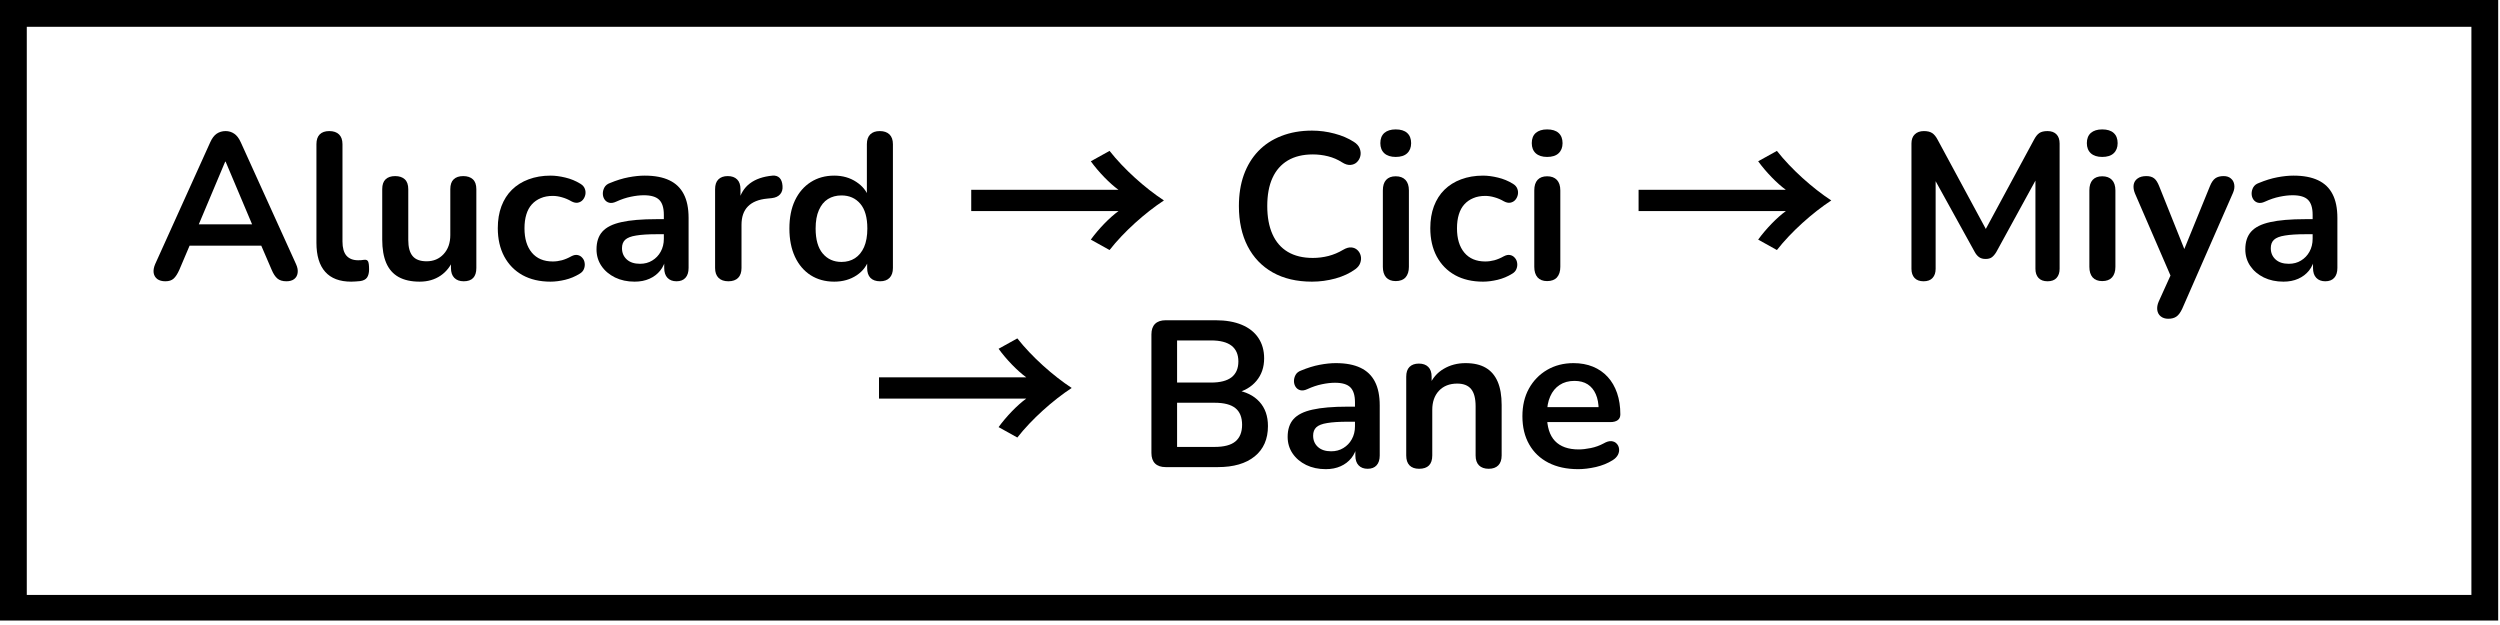 <svg xmlns="http://www.w3.org/2000/svg" xmlns:xlink="http://www.w3.org/1999/xlink" width="560" zoomAndPan="magnify" viewBox="0 0 420 105" height="140" preserveAspectRatio="xMidYMid meet" version="1.0"><defs><g/><clipPath id="cc6f00911a"><path d="M 0 0 L 419.695 0 L 419.695 104.25 L 0 104.25 Z M 0 0 " clip-rule="nonzero"/></clipPath></defs><g clip-path="url(#cc6f00911a)"><path stroke-linecap="butt" transform="matrix(0.75, 0, 0, 0.75, 0, 0.001)" fill="none" stroke-linejoin="miter" d="M -0 -0.001 L 559.594 -0.001 L 559.594 139.264 L -0 139.264 Z M -0 -0.001 " stroke="#000000" stroke-width="12" stroke-opacity="1" stroke-miterlimit="4"/></g><g fill="#000000" fill-opacity="1"><g transform="translate(24.845, 46.974)"><g><path d="M 2.938 0.281 C 2.375 0.281 1.922 0.156 1.578 -0.094 C 1.242 -0.352 1.039 -0.695 0.969 -1.125 C 0.906 -1.562 0.988 -2.051 1.219 -2.594 L 10.469 -23.062 C 10.77 -23.738 11.133 -24.223 11.562 -24.516 C 12 -24.805 12.5 -24.953 13.062 -24.953 C 13.594 -24.953 14.07 -24.805 14.5 -24.516 C 14.938 -24.223 15.305 -23.738 15.609 -23.062 L 24.891 -2.594 C 25.141 -2.051 25.227 -1.555 25.156 -1.109 C 25.094 -0.672 24.895 -0.328 24.562 -0.078 C 24.238 0.16 23.812 0.281 23.281 0.281 C 22.625 0.281 22.113 0.125 21.75 -0.188 C 21.383 -0.508 21.066 -0.992 20.797 -1.641 L 18.516 -6.938 L 20.406 -5.703 L 5.641 -5.703 L 7.531 -6.938 L 5.281 -1.641 C 4.977 -0.961 4.66 -0.473 4.328 -0.172 C 4.004 0.129 3.539 0.281 2.938 0.281 Z M 12.984 -19.812 L 8.078 -8.156 L 7.172 -9.281 L 18.859 -9.281 L 17.984 -8.156 L 13.062 -19.812 Z M 12.984 -19.812 "/></g></g></g><g fill="#000000" fill-opacity="1"><g transform="translate(50.88, 46.974)"><g><path d="M 8.125 0.344 C 6.188 0.344 4.727 -0.207 3.75 -1.312 C 2.77 -2.414 2.281 -4.039 2.281 -6.188 L 2.281 -22.75 C 2.281 -23.469 2.461 -24.016 2.828 -24.391 C 3.203 -24.766 3.738 -24.953 4.438 -24.953 C 5.145 -24.953 5.691 -24.766 6.078 -24.391 C 6.461 -24.016 6.656 -23.469 6.656 -22.75 L 6.656 -6.406 C 6.656 -5.332 6.879 -4.535 7.328 -4.016 C 7.785 -3.504 8.438 -3.25 9.281 -3.25 C 9.469 -3.25 9.641 -3.254 9.797 -3.266 C 9.961 -3.285 10.129 -3.305 10.297 -3.328 C 10.617 -3.367 10.836 -3.281 10.953 -3.062 C 11.066 -2.844 11.125 -2.395 11.125 -1.719 C 11.125 -1.133 11.008 -0.676 10.781 -0.344 C 10.551 -0.02 10.164 0.176 9.625 0.25 C 9.395 0.27 9.148 0.289 8.891 0.312 C 8.629 0.332 8.375 0.344 8.125 0.344 Z M 8.125 0.344 "/></g></g></g><g fill="#000000" fill-opacity="1"><g transform="translate(62.042, 46.974)"><g><path d="M 8.469 0.344 C 7.039 0.344 5.859 0.082 4.922 -0.438 C 3.992 -0.957 3.301 -1.742 2.844 -2.797 C 2.395 -3.848 2.172 -5.156 2.172 -6.719 L 2.172 -15.188 C 2.172 -15.938 2.359 -16.488 2.734 -16.844 C 3.109 -17.207 3.645 -17.391 4.344 -17.391 C 5.039 -17.391 5.582 -17.207 5.969 -16.844 C 6.352 -16.488 6.547 -15.938 6.547 -15.188 L 6.547 -6.656 C 6.547 -5.438 6.789 -4.535 7.281 -3.953 C 7.77 -3.367 8.551 -3.078 9.625 -3.078 C 10.789 -3.078 11.742 -3.477 12.484 -4.281 C 13.234 -5.094 13.609 -6.16 13.609 -7.484 L 13.609 -15.188 C 13.609 -15.938 13.797 -16.488 14.172 -16.844 C 14.547 -17.207 15.082 -17.391 15.781 -17.391 C 16.477 -17.391 17.02 -17.207 17.406 -16.844 C 17.789 -16.488 17.984 -15.938 17.984 -15.188 L 17.984 -1.953 C 17.984 -0.461 17.273 0.281 15.859 0.281 C 15.18 0.281 14.656 0.086 14.281 -0.297 C 13.906 -0.68 13.719 -1.234 13.719 -1.953 L 13.719 -4.625 L 14.203 -3.562 C 13.711 -2.312 12.973 -1.348 11.984 -0.672 C 10.992 0.004 9.82 0.344 8.469 0.344 Z M 8.469 0.344 "/></g></g></g><g fill="#000000" fill-opacity="1"><g transform="translate(82.302, 46.974)"><g><path d="M 10.188 0.344 C 8.383 0.344 6.816 -0.02 5.484 -0.75 C 4.16 -1.488 3.133 -2.535 2.406 -3.891 C 1.688 -5.242 1.328 -6.828 1.328 -8.641 C 1.328 -10.016 1.531 -11.242 1.938 -12.328 C 2.352 -13.422 2.941 -14.344 3.703 -15.094 C 4.473 -15.852 5.406 -16.438 6.5 -16.844 C 7.602 -17.258 8.832 -17.469 10.188 -17.469 C 10.957 -17.469 11.789 -17.359 12.688 -17.141 C 13.582 -16.93 14.426 -16.582 15.219 -16.094 C 15.594 -15.863 15.836 -15.582 15.953 -15.25 C 16.078 -14.926 16.102 -14.594 16.031 -14.25 C 15.957 -13.914 15.812 -13.625 15.594 -13.375 C 15.375 -13.133 15.098 -12.984 14.766 -12.922 C 14.441 -12.867 14.082 -12.945 13.688 -13.156 C 13.176 -13.457 12.648 -13.68 12.109 -13.828 C 11.578 -13.984 11.062 -14.062 10.562 -14.062 C 9.801 -14.062 9.129 -13.938 8.547 -13.688 C 7.961 -13.445 7.461 -13.098 7.047 -12.641 C 6.641 -12.191 6.332 -11.629 6.125 -10.953 C 5.914 -10.273 5.812 -9.492 5.812 -8.609 C 5.812 -6.879 6.223 -5.52 7.047 -4.531 C 7.879 -3.539 9.051 -3.047 10.562 -3.047 C 11.062 -3.047 11.57 -3.113 12.094 -3.25 C 12.613 -3.395 13.145 -3.617 13.688 -3.922 C 14.082 -4.129 14.438 -4.195 14.75 -4.125 C 15.062 -4.062 15.32 -3.906 15.531 -3.656 C 15.75 -3.414 15.879 -3.125 15.922 -2.781 C 15.973 -2.445 15.93 -2.113 15.797 -1.781 C 15.672 -1.457 15.43 -1.191 15.078 -0.984 C 14.316 -0.516 13.504 -0.176 12.641 0.031 C 11.773 0.238 10.957 0.344 10.188 0.344 Z M 10.188 0.344 "/></g></g></g><g fill="#000000" fill-opacity="1"><g transform="translate(98.714, 46.974)"><g><path d="M 7.906 0.344 C 6.676 0.344 5.578 0.109 4.609 -0.359 C 3.641 -0.836 2.879 -1.484 2.328 -2.297 C 1.773 -3.117 1.5 -4.047 1.5 -5.078 C 1.5 -6.336 1.828 -7.332 2.484 -8.062 C 3.141 -8.801 4.203 -9.332 5.672 -9.656 C 7.141 -9.988 9.109 -10.156 11.578 -10.156 L 13.328 -10.156 L 13.328 -7.625 L 11.625 -7.625 C 10.176 -7.625 9.02 -7.551 8.156 -7.406 C 7.289 -7.27 6.676 -7.031 6.312 -6.688 C 5.957 -6.352 5.781 -5.883 5.781 -5.281 C 5.781 -4.508 6.047 -3.879 6.578 -3.391 C 7.117 -2.898 7.863 -2.656 8.812 -2.656 C 9.582 -2.656 10.266 -2.836 10.859 -3.203 C 11.461 -3.566 11.938 -4.062 12.281 -4.688 C 12.633 -5.32 12.812 -6.047 12.812 -6.859 L 12.812 -10.891 C 12.812 -12.055 12.551 -12.895 12.031 -13.406 C 11.52 -13.914 10.66 -14.172 9.453 -14.172 C 8.773 -14.172 8.047 -14.086 7.266 -13.922 C 6.484 -13.766 5.66 -13.488 4.797 -13.094 C 4.348 -12.883 3.953 -12.828 3.609 -12.922 C 3.273 -13.016 3.016 -13.207 2.828 -13.5 C 2.648 -13.789 2.562 -14.109 2.562 -14.453 C 2.562 -14.805 2.648 -15.148 2.828 -15.484 C 3.016 -15.828 3.332 -16.078 3.781 -16.234 C 4.852 -16.68 5.883 -17 6.875 -17.188 C 7.863 -17.375 8.77 -17.469 9.594 -17.469 C 11.27 -17.469 12.648 -17.207 13.734 -16.688 C 14.816 -16.176 15.625 -15.398 16.156 -14.359 C 16.695 -13.328 16.969 -11.992 16.969 -10.359 L 16.969 -1.953 C 16.969 -1.234 16.789 -0.68 16.438 -0.297 C 16.094 0.086 15.594 0.281 14.938 0.281 C 14.289 0.281 13.785 0.086 13.422 -0.297 C 13.055 -0.68 12.875 -1.234 12.875 -1.953 L 12.875 -3.641 L 13.156 -3.641 C 13 -2.828 12.68 -2.117 12.203 -1.516 C 11.723 -0.922 11.117 -0.461 10.391 -0.141 C 9.672 0.18 8.844 0.344 7.906 0.344 Z M 7.906 0.344 "/></g></g></g><g fill="#000000" fill-opacity="1"><g transform="translate(117.854, 46.974)"><g><path d="M 4.516 0.281 C 3.797 0.281 3.242 0.086 2.859 -0.297 C 2.473 -0.68 2.281 -1.234 2.281 -1.953 L 2.281 -15.188 C 2.281 -15.914 2.461 -16.461 2.828 -16.828 C 3.203 -17.203 3.727 -17.391 4.406 -17.391 C 5.082 -17.391 5.609 -17.203 5.984 -16.828 C 6.359 -16.461 6.547 -15.914 6.547 -15.188 L 6.547 -12.984 L 6.188 -12.984 C 6.52 -14.379 7.164 -15.438 8.125 -16.156 C 9.082 -16.883 10.352 -17.32 11.938 -17.469 C 12.426 -17.508 12.816 -17.383 13.109 -17.094 C 13.398 -16.801 13.566 -16.352 13.609 -15.75 C 13.66 -15.164 13.523 -14.691 13.203 -14.328 C 12.891 -13.973 12.422 -13.758 11.797 -13.688 L 11.031 -13.609 C 9.602 -13.473 8.523 -13.035 7.797 -12.297 C 7.078 -11.566 6.719 -10.535 6.719 -9.203 L 6.719 -1.953 C 6.719 -1.234 6.531 -0.68 6.156 -0.297 C 5.781 0.086 5.234 0.281 4.516 0.281 Z M 4.516 0.281 "/></g></g></g><g fill="#000000" fill-opacity="1"><g transform="translate(131.291, 46.974)"><g><path d="M 8.859 0.344 C 7.359 0.344 6.039 -0.016 4.906 -0.734 C 3.781 -1.453 2.898 -2.484 2.266 -3.828 C 1.641 -5.172 1.328 -6.754 1.328 -8.578 C 1.328 -10.422 1.641 -12 2.266 -13.312 C 2.898 -14.633 3.781 -15.656 4.906 -16.375 C 6.039 -17.102 7.359 -17.469 8.859 -17.469 C 10.273 -17.469 11.516 -17.113 12.578 -16.406 C 13.641 -15.707 14.359 -14.789 14.734 -13.656 L 14.344 -13.656 L 14.344 -22.75 C 14.344 -23.469 14.531 -24.016 14.906 -24.391 C 15.281 -24.766 15.816 -24.953 16.516 -24.953 C 17.211 -24.953 17.754 -24.766 18.141 -24.391 C 18.523 -24.016 18.719 -23.469 18.719 -22.75 L 18.719 -1.953 C 18.719 -1.234 18.531 -0.68 18.156 -0.297 C 17.789 0.086 17.258 0.281 16.562 0.281 C 15.852 0.281 15.312 0.086 14.938 -0.297 C 14.57 -0.68 14.391 -1.234 14.391 -1.953 L 14.391 -4.688 L 14.766 -3.641 C 14.422 -2.422 13.711 -1.453 12.641 -0.734 C 11.566 -0.016 10.305 0.344 8.859 0.344 Z M 10.078 -2.969 C 10.941 -2.969 11.695 -3.176 12.344 -3.594 C 13 -4.02 13.508 -4.645 13.875 -5.469 C 14.238 -6.301 14.422 -7.336 14.422 -8.578 C 14.422 -10.441 14.023 -11.832 13.234 -12.75 C 12.441 -13.676 11.391 -14.141 10.078 -14.141 C 9.211 -14.141 8.453 -13.938 7.797 -13.531 C 7.148 -13.125 6.645 -12.504 6.281 -11.672 C 5.914 -10.848 5.734 -9.816 5.734 -8.578 C 5.734 -6.734 6.129 -5.336 6.922 -4.391 C 7.723 -3.441 8.773 -2.969 10.078 -2.969 Z M 10.078 -2.969 "/></g></g></g><g fill="#000000" fill-opacity="1"><g transform="translate(152.287, 46.974)"><g/></g></g><g fill="#000000" fill-opacity="1"><g transform="translate(161.769, 46.974)"><g><path d="M 1.398 -11.512 L 26.141 -11.512 C 24.637 -10.43 22.781 -8.504 21.488 -6.719 L 24.637 -4.969 C 27.051 -8.051 30.621 -11.234 33.77 -13.297 C 30.621 -15.363 27.051 -18.547 24.637 -21.625 L 21.488 -19.879 C 22.781 -18.094 24.637 -16.168 26.141 -15.082 L 1.398 -15.082 Z M 1.398 -11.512 "/></g></g></g><g fill="#000000" fill-opacity="1"><g transform="translate(196.762, 46.974)"><g/></g></g><g fill="#000000" fill-opacity="1"><g transform="translate(206.244, 46.974)"><g><path d="M 14.172 0.344 C 11.609 0.344 9.41 -0.172 7.578 -1.203 C 5.742 -2.242 4.336 -3.711 3.359 -5.609 C 2.379 -7.516 1.891 -9.766 1.891 -12.359 C 1.891 -14.297 2.164 -16.039 2.719 -17.594 C 3.281 -19.145 4.086 -20.473 5.141 -21.578 C 6.191 -22.68 7.484 -23.531 9.016 -24.125 C 10.547 -24.727 12.266 -25.031 14.172 -25.031 C 15.453 -25.031 16.711 -24.863 17.953 -24.531 C 19.191 -24.207 20.273 -23.742 21.203 -23.141 C 21.691 -22.836 22.02 -22.469 22.188 -22.031 C 22.352 -21.602 22.391 -21.18 22.297 -20.766 C 22.203 -20.359 22.008 -20.016 21.719 -19.734 C 21.426 -19.453 21.062 -19.297 20.625 -19.266 C 20.195 -19.234 19.727 -19.379 19.219 -19.703 C 18.488 -20.172 17.703 -20.508 16.859 -20.719 C 16.023 -20.926 15.176 -21.031 14.312 -21.031 C 12.656 -21.031 11.254 -20.691 10.109 -20.016 C 8.973 -19.336 8.113 -18.359 7.531 -17.078 C 6.945 -15.797 6.656 -14.223 6.656 -12.359 C 6.656 -10.516 6.945 -8.938 7.531 -7.625 C 8.113 -6.32 8.973 -5.332 10.109 -4.656 C 11.254 -3.977 12.656 -3.641 14.312 -3.641 C 15.195 -3.641 16.07 -3.75 16.938 -3.969 C 17.801 -4.195 18.617 -4.539 19.391 -5 C 19.898 -5.301 20.359 -5.438 20.766 -5.406 C 21.18 -5.375 21.523 -5.227 21.797 -4.969 C 22.078 -4.707 22.266 -4.383 22.359 -4 C 22.453 -3.625 22.426 -3.227 22.281 -2.812 C 22.145 -2.406 21.867 -2.051 21.453 -1.75 C 20.523 -1.07 19.41 -0.551 18.109 -0.188 C 16.816 0.164 15.504 0.344 14.172 0.344 Z M 14.172 0.344 "/></g></g></g><g fill="#000000" fill-opacity="1"><g transform="translate(230.039, 46.974)"><g><path d="M 4.438 0.25 C 3.738 0.25 3.203 0.039 2.828 -0.375 C 2.461 -0.801 2.281 -1.391 2.281 -2.141 L 2.281 -14.984 C 2.281 -15.754 2.461 -16.344 2.828 -16.75 C 3.203 -17.156 3.738 -17.359 4.438 -17.359 C 5.145 -17.359 5.691 -17.156 6.078 -16.75 C 6.461 -16.344 6.656 -15.754 6.656 -14.984 L 6.656 -2.141 C 6.656 -1.391 6.469 -0.801 6.094 -0.375 C 5.719 0.039 5.164 0.25 4.438 0.25 Z M 4.438 -20.609 C 3.625 -20.609 2.988 -20.812 2.531 -21.219 C 2.082 -21.633 1.859 -22.203 1.859 -22.922 C 1.859 -23.672 2.082 -24.242 2.531 -24.641 C 2.988 -25.035 3.625 -25.234 4.438 -25.234 C 5.281 -25.234 5.922 -25.035 6.359 -24.641 C 6.805 -24.242 7.031 -23.672 7.031 -22.922 C 7.031 -22.203 6.805 -21.633 6.359 -21.219 C 5.922 -20.812 5.281 -20.609 4.438 -20.609 Z M 4.438 -20.609 "/></g></g></g><g fill="#000000" fill-opacity="1"><g transform="translate(238.962, 46.974)"><g><path d="M 10.188 0.344 C 8.383 0.344 6.816 -0.02 5.484 -0.75 C 4.16 -1.488 3.133 -2.535 2.406 -3.891 C 1.688 -5.242 1.328 -6.828 1.328 -8.641 C 1.328 -10.016 1.531 -11.242 1.938 -12.328 C 2.352 -13.422 2.941 -14.344 3.703 -15.094 C 4.473 -15.852 5.406 -16.438 6.5 -16.844 C 7.602 -17.258 8.832 -17.469 10.188 -17.469 C 10.957 -17.469 11.789 -17.359 12.688 -17.141 C 13.582 -16.93 14.426 -16.582 15.219 -16.094 C 15.594 -15.863 15.836 -15.582 15.953 -15.25 C 16.078 -14.926 16.102 -14.594 16.031 -14.25 C 15.957 -13.914 15.812 -13.625 15.594 -13.375 C 15.375 -13.133 15.098 -12.984 14.766 -12.922 C 14.441 -12.867 14.082 -12.945 13.688 -13.156 C 13.176 -13.457 12.648 -13.68 12.109 -13.828 C 11.578 -13.984 11.062 -14.062 10.562 -14.062 C 9.801 -14.062 9.129 -13.938 8.547 -13.688 C 7.961 -13.445 7.461 -13.098 7.047 -12.641 C 6.641 -12.191 6.332 -11.629 6.125 -10.953 C 5.914 -10.273 5.812 -9.492 5.812 -8.609 C 5.812 -6.879 6.223 -5.52 7.047 -4.531 C 7.879 -3.539 9.051 -3.047 10.562 -3.047 C 11.062 -3.047 11.57 -3.113 12.094 -3.25 C 12.613 -3.395 13.145 -3.617 13.688 -3.922 C 14.082 -4.129 14.438 -4.195 14.75 -4.125 C 15.062 -4.062 15.32 -3.906 15.531 -3.656 C 15.75 -3.414 15.879 -3.125 15.922 -2.781 C 15.973 -2.445 15.93 -2.113 15.797 -1.781 C 15.672 -1.457 15.43 -1.191 15.078 -0.984 C 14.316 -0.516 13.504 -0.176 12.641 0.031 C 11.773 0.238 10.957 0.344 10.188 0.344 Z M 10.188 0.344 "/></g></g></g><g fill="#000000" fill-opacity="1"><g transform="translate(255.478, 46.974)"><g><path d="M 4.438 0.25 C 3.738 0.25 3.203 0.039 2.828 -0.375 C 2.461 -0.801 2.281 -1.391 2.281 -2.141 L 2.281 -14.984 C 2.281 -15.754 2.461 -16.344 2.828 -16.75 C 3.203 -17.156 3.738 -17.359 4.438 -17.359 C 5.145 -17.359 5.691 -17.156 6.078 -16.75 C 6.461 -16.344 6.656 -15.754 6.656 -14.984 L 6.656 -2.141 C 6.656 -1.391 6.469 -0.801 6.094 -0.375 C 5.719 0.039 5.164 0.25 4.438 0.25 Z M 4.438 -20.609 C 3.625 -20.609 2.988 -20.812 2.531 -21.219 C 2.082 -21.633 1.859 -22.203 1.859 -22.922 C 1.859 -23.672 2.082 -24.242 2.531 -24.641 C 2.988 -25.035 3.625 -25.234 4.438 -25.234 C 5.281 -25.234 5.922 -25.035 6.359 -24.641 C 6.805 -24.242 7.031 -23.672 7.031 -22.922 C 7.031 -22.203 6.805 -21.633 6.359 -21.219 C 5.922 -20.812 5.281 -20.609 4.438 -20.609 Z M 4.438 -20.609 "/></g></g></g><g fill="#000000" fill-opacity="1"><g transform="translate(264.401, 46.974)"><g/></g></g><g fill="#000000" fill-opacity="1"><g transform="translate(273.884, 46.974)"><g><path d="M 1.398 -11.512 L 26.141 -11.512 C 24.637 -10.43 22.781 -8.504 21.488 -6.719 L 24.637 -4.969 C 27.051 -8.051 30.621 -11.234 33.77 -13.297 C 30.621 -15.363 27.051 -18.547 24.637 -21.625 L 21.488 -19.879 C 22.781 -18.094 24.637 -16.168 26.141 -15.082 L 1.398 -15.082 Z M 1.398 -11.512 "/></g></g></g><g fill="#000000" fill-opacity="1"><g transform="translate(308.876, 46.974)"><g/></g></g><g fill="#000000" fill-opacity="1"><g transform="translate(318.359, 46.974)"><g><path d="M 4.797 0.281 C 4.141 0.281 3.633 0.094 3.281 -0.281 C 2.938 -0.656 2.766 -1.164 2.766 -1.812 L 2.766 -22.859 C 2.766 -23.535 2.953 -24.051 3.328 -24.406 C 3.703 -24.77 4.211 -24.953 4.859 -24.953 C 5.441 -24.953 5.898 -24.844 6.234 -24.625 C 6.578 -24.406 6.891 -24.023 7.172 -23.484 L 15.812 -7.484 L 14.703 -7.484 L 23.344 -23.484 C 23.625 -24.023 23.926 -24.406 24.25 -24.625 C 24.582 -24.844 25.039 -24.953 25.625 -24.953 C 26.27 -24.953 26.77 -24.77 27.125 -24.406 C 27.477 -24.051 27.656 -23.535 27.656 -22.859 L 27.656 -1.812 C 27.656 -1.164 27.484 -0.656 27.141 -0.281 C 26.805 0.094 26.301 0.281 25.625 0.281 C 24.969 0.281 24.461 0.094 24.109 -0.281 C 23.766 -0.656 23.594 -1.164 23.594 -1.812 L 23.594 -18.031 L 24.359 -18.031 L 17.016 -4.625 C 16.773 -4.227 16.523 -3.938 16.266 -3.75 C 16.016 -3.562 15.664 -3.469 15.219 -3.469 C 14.781 -3.469 14.422 -3.566 14.141 -3.766 C 13.859 -3.961 13.613 -4.25 13.406 -4.625 L 5.984 -18.062 L 6.828 -18.062 L 6.828 -1.812 C 6.828 -1.164 6.656 -0.656 6.312 -0.281 C 5.977 0.094 5.473 0.281 4.797 0.281 Z M 4.797 0.281 "/></g></g></g><g fill="#000000" fill-opacity="1"><g transform="translate(348.732, 46.974)"><g><path d="M 4.438 0.25 C 3.738 0.25 3.203 0.039 2.828 -0.375 C 2.461 -0.801 2.281 -1.391 2.281 -2.141 L 2.281 -14.984 C 2.281 -15.754 2.461 -16.344 2.828 -16.75 C 3.203 -17.156 3.738 -17.359 4.438 -17.359 C 5.145 -17.359 5.691 -17.156 6.078 -16.75 C 6.461 -16.344 6.656 -15.754 6.656 -14.984 L 6.656 -2.141 C 6.656 -1.391 6.469 -0.801 6.094 -0.375 C 5.719 0.039 5.164 0.25 4.438 0.25 Z M 4.438 -20.609 C 3.625 -20.609 2.988 -20.812 2.531 -21.219 C 2.082 -21.633 1.859 -22.203 1.859 -22.922 C 1.859 -23.672 2.082 -24.242 2.531 -24.641 C 2.988 -25.035 3.625 -25.234 4.438 -25.234 C 5.281 -25.234 5.922 -25.035 6.359 -24.641 C 6.805 -24.242 7.031 -23.672 7.031 -22.922 C 7.031 -22.203 6.805 -21.633 6.359 -21.219 C 5.922 -20.812 5.281 -20.609 4.438 -20.609 Z M 4.438 -20.609 "/></g></g></g><g fill="#000000" fill-opacity="1"><g transform="translate(357.655, 46.974)"><g><path d="M 6.609 6.578 C 6.098 6.578 5.676 6.441 5.344 6.172 C 5.02 5.91 4.828 5.555 4.766 5.109 C 4.711 4.66 4.789 4.191 5 3.703 L 7.391 -1.578 L 7.391 0.25 L 1.016 -14.484 C 0.805 -15.004 0.734 -15.484 0.797 -15.922 C 0.867 -16.367 1.086 -16.723 1.453 -16.984 C 1.816 -17.254 2.312 -17.391 2.938 -17.391 C 3.477 -17.391 3.91 -17.266 4.234 -17.016 C 4.555 -16.773 4.848 -16.316 5.109 -15.641 L 9.828 -3.844 L 8.781 -3.844 L 13.609 -15.688 C 13.867 -16.332 14.172 -16.773 14.516 -17.016 C 14.867 -17.266 15.336 -17.391 15.922 -17.391 C 16.43 -17.391 16.836 -17.254 17.141 -16.984 C 17.453 -16.723 17.641 -16.375 17.703 -15.938 C 17.773 -15.508 17.695 -15.039 17.469 -14.531 L 8.953 4.906 C 8.648 5.551 8.32 5.988 7.969 6.219 C 7.625 6.457 7.172 6.578 6.609 6.578 Z M 6.609 6.578 "/></g></g></g><g fill="#000000" fill-opacity="1"><g transform="translate(375.711, 46.974)"><g><path d="M 7.906 0.344 C 6.676 0.344 5.578 0.109 4.609 -0.359 C 3.641 -0.836 2.879 -1.484 2.328 -2.297 C 1.773 -3.117 1.5 -4.047 1.5 -5.078 C 1.5 -6.336 1.828 -7.332 2.484 -8.062 C 3.141 -8.801 4.203 -9.332 5.672 -9.656 C 7.141 -9.988 9.109 -10.156 11.578 -10.156 L 13.328 -10.156 L 13.328 -7.625 L 11.625 -7.625 C 10.176 -7.625 9.02 -7.551 8.156 -7.406 C 7.289 -7.27 6.676 -7.031 6.312 -6.688 C 5.957 -6.352 5.781 -5.883 5.781 -5.281 C 5.781 -4.508 6.047 -3.879 6.578 -3.391 C 7.117 -2.898 7.863 -2.656 8.812 -2.656 C 9.582 -2.656 10.266 -2.836 10.859 -3.203 C 11.461 -3.566 11.938 -4.062 12.281 -4.688 C 12.633 -5.32 12.812 -6.047 12.812 -6.859 L 12.812 -10.891 C 12.812 -12.055 12.551 -12.895 12.031 -13.406 C 11.52 -13.914 10.66 -14.172 9.453 -14.172 C 8.773 -14.172 8.047 -14.086 7.266 -13.922 C 6.484 -13.766 5.66 -13.488 4.797 -13.094 C 4.348 -12.883 3.953 -12.828 3.609 -12.922 C 3.273 -13.016 3.016 -13.207 2.828 -13.5 C 2.648 -13.789 2.562 -14.109 2.562 -14.453 C 2.562 -14.805 2.648 -15.148 2.828 -15.484 C 3.016 -15.828 3.332 -16.078 3.781 -16.234 C 4.852 -16.68 5.883 -17 6.875 -17.188 C 7.863 -17.375 8.77 -17.469 9.594 -17.469 C 11.27 -17.469 12.648 -17.207 13.734 -16.688 C 14.816 -16.176 15.625 -15.398 16.156 -14.359 C 16.695 -13.328 16.969 -11.992 16.969 -10.359 L 16.969 -1.953 C 16.969 -1.234 16.789 -0.68 16.438 -0.297 C 16.094 0.086 15.594 0.281 14.938 0.281 C 14.289 0.281 13.785 0.086 13.422 -0.297 C 13.055 -0.68 12.875 -1.234 12.875 -1.953 L 12.875 -3.641 L 13.156 -3.641 C 13 -2.828 12.68 -2.117 12.203 -1.516 C 11.723 -0.922 11.117 -0.461 10.391 -0.141 C 9.672 0.18 8.844 0.344 7.906 0.344 Z M 7.906 0.344 "/></g></g></g><g fill="#000000" fill-opacity="1"><g transform="translate(146.275, 78.474)"><g><path d="M 1.398 -11.512 L 26.141 -11.512 C 24.637 -10.43 22.781 -8.504 21.488 -6.719 L 24.637 -4.969 C 27.051 -8.051 30.621 -11.234 33.77 -13.297 C 30.621 -15.363 27.051 -18.547 24.637 -21.625 L 21.488 -19.879 C 22.781 -18.094 24.637 -16.168 26.141 -15.082 L 1.398 -15.082 Z M 1.398 -11.512 "/></g></g></g><g fill="#000000" fill-opacity="1"><g transform="translate(181.267, 78.474)"><g/></g></g><g fill="#000000" fill-opacity="1"><g transform="translate(190.75, 78.474)"><g><path d="M 5.078 0 C 4.305 0 3.711 -0.203 3.297 -0.609 C 2.891 -1.016 2.688 -1.602 2.688 -2.375 L 2.688 -22.297 C 2.688 -23.066 2.891 -23.656 3.297 -24.062 C 3.711 -24.469 4.305 -24.672 5.078 -24.672 L 13.469 -24.672 C 15.195 -24.672 16.664 -24.414 17.875 -23.906 C 19.094 -23.395 20.02 -22.66 20.656 -21.703 C 21.301 -20.742 21.625 -19.598 21.625 -18.266 C 21.625 -16.773 21.191 -15.516 20.328 -14.484 C 19.473 -13.461 18.297 -12.773 16.797 -12.422 L 16.797 -12.953 C 18.523 -12.691 19.867 -12.035 20.828 -10.984 C 21.785 -9.941 22.266 -8.578 22.266 -6.891 C 22.266 -4.703 21.52 -3.004 20.031 -1.797 C 18.551 -0.598 16.492 0 13.859 0 Z M 7 -3.391 L 13.297 -3.391 C 14.891 -3.391 16.055 -3.695 16.797 -4.312 C 17.547 -4.938 17.922 -5.867 17.922 -7.109 C 17.922 -8.367 17.547 -9.301 16.797 -9.906 C 16.055 -10.508 14.891 -10.812 13.297 -10.812 L 7 -10.812 Z M 7 -14.203 L 12.703 -14.203 C 14.242 -14.203 15.395 -14.5 16.156 -15.094 C 16.914 -15.695 17.297 -16.582 17.297 -17.75 C 17.297 -18.914 16.914 -19.797 16.156 -20.391 C 15.395 -20.984 14.242 -21.281 12.703 -21.281 L 7 -21.281 Z M 7 -14.203 "/></g></g></g><g fill="#000000" fill-opacity="1"><g transform="translate(214.825, 78.474)"><g><path d="M 7.906 0.344 C 6.676 0.344 5.578 0.109 4.609 -0.359 C 3.641 -0.836 2.879 -1.484 2.328 -2.297 C 1.773 -3.117 1.5 -4.047 1.5 -5.078 C 1.5 -6.336 1.828 -7.332 2.484 -8.062 C 3.141 -8.801 4.203 -9.332 5.672 -9.656 C 7.141 -9.988 9.109 -10.156 11.578 -10.156 L 13.328 -10.156 L 13.328 -7.625 L 11.625 -7.625 C 10.176 -7.625 9.02 -7.551 8.156 -7.406 C 7.289 -7.27 6.676 -7.031 6.312 -6.688 C 5.957 -6.352 5.781 -5.883 5.781 -5.281 C 5.781 -4.508 6.047 -3.879 6.578 -3.391 C 7.117 -2.898 7.863 -2.656 8.812 -2.656 C 9.582 -2.656 10.266 -2.836 10.859 -3.203 C 11.461 -3.566 11.938 -4.062 12.281 -4.688 C 12.633 -5.32 12.812 -6.047 12.812 -6.859 L 12.812 -10.891 C 12.812 -12.055 12.551 -12.895 12.031 -13.406 C 11.52 -13.914 10.66 -14.172 9.453 -14.172 C 8.773 -14.172 8.047 -14.086 7.266 -13.922 C 6.484 -13.766 5.66 -13.488 4.797 -13.094 C 4.348 -12.883 3.953 -12.828 3.609 -12.922 C 3.273 -13.016 3.016 -13.207 2.828 -13.5 C 2.648 -13.789 2.562 -14.109 2.562 -14.453 C 2.562 -14.805 2.648 -15.148 2.828 -15.484 C 3.016 -15.828 3.332 -16.078 3.781 -16.234 C 4.852 -16.68 5.883 -17 6.875 -17.188 C 7.863 -17.375 8.77 -17.469 9.594 -17.469 C 11.27 -17.469 12.648 -17.207 13.734 -16.688 C 14.816 -16.176 15.625 -15.398 16.156 -14.359 C 16.695 -13.328 16.969 -11.992 16.969 -10.359 L 16.969 -1.953 C 16.969 -1.234 16.789 -0.68 16.438 -0.297 C 16.094 0.086 15.594 0.281 14.938 0.281 C 14.289 0.281 13.785 0.086 13.422 -0.297 C 13.055 -0.68 12.875 -1.234 12.875 -1.953 L 12.875 -3.641 L 13.156 -3.641 C 13 -2.828 12.68 -2.117 12.203 -1.516 C 11.723 -0.922 11.117 -0.461 10.391 -0.141 C 9.672 0.18 8.844 0.344 7.906 0.344 Z M 7.906 0.344 "/></g></g></g><g fill="#000000" fill-opacity="1"><g transform="translate(233.965, 78.474)"><g><path d="M 4.438 0.281 C 3.738 0.281 3.203 0.086 2.828 -0.297 C 2.461 -0.68 2.281 -1.234 2.281 -1.953 L 2.281 -15.188 C 2.281 -15.914 2.461 -16.461 2.828 -16.828 C 3.203 -17.203 3.727 -17.391 4.406 -17.391 C 5.082 -17.391 5.609 -17.203 5.984 -16.828 C 6.359 -16.461 6.547 -15.914 6.547 -15.188 L 6.547 -12.812 L 6.156 -13.688 C 6.676 -14.926 7.477 -15.863 8.562 -16.5 C 9.645 -17.145 10.875 -17.469 12.25 -17.469 C 13.625 -17.469 14.754 -17.207 15.641 -16.688 C 16.523 -16.176 17.191 -15.398 17.641 -14.359 C 18.086 -13.328 18.312 -12.02 18.312 -10.438 L 18.312 -1.953 C 18.312 -1.234 18.125 -0.68 17.75 -0.297 C 17.375 0.086 16.836 0.281 16.141 0.281 C 15.43 0.281 14.883 0.086 14.5 -0.297 C 14.125 -0.68 13.938 -1.234 13.938 -1.953 L 13.938 -10.219 C 13.938 -11.551 13.68 -12.52 13.172 -13.125 C 12.672 -13.727 11.895 -14.031 10.844 -14.031 C 9.562 -14.031 8.539 -13.629 7.781 -12.828 C 7.031 -12.023 6.656 -10.957 6.656 -9.625 L 6.656 -1.953 C 6.656 -0.461 5.914 0.281 4.438 0.281 Z M 4.438 0.281 "/></g></g></g><g fill="#000000" fill-opacity="1"><g transform="translate(254.436, 78.474)"><g><path d="M 10.703 0.344 C 8.773 0.344 7.109 -0.016 5.703 -0.734 C 4.305 -1.453 3.227 -2.477 2.469 -3.812 C 1.707 -5.145 1.328 -6.723 1.328 -8.547 C 1.328 -10.316 1.691 -11.863 2.422 -13.188 C 3.16 -14.52 4.176 -15.566 5.469 -16.328 C 6.77 -17.086 8.25 -17.469 9.906 -17.469 C 11.113 -17.469 12.203 -17.27 13.172 -16.875 C 14.141 -16.477 14.969 -15.906 15.656 -15.156 C 16.344 -14.406 16.867 -13.5 17.234 -12.438 C 17.598 -11.375 17.781 -10.18 17.781 -8.859 C 17.781 -8.43 17.633 -8.109 17.344 -7.891 C 17.051 -7.672 16.633 -7.562 16.094 -7.562 L 4.859 -7.562 L 4.859 -10.078 L 14.703 -10.078 L 14.141 -9.562 C 14.141 -10.633 13.977 -11.531 13.656 -12.25 C 13.344 -12.969 12.891 -13.52 12.297 -13.906 C 11.703 -14.289 10.961 -14.484 10.078 -14.484 C 9.098 -14.484 8.266 -14.254 7.578 -13.797 C 6.891 -13.348 6.363 -12.707 6 -11.875 C 5.633 -11.051 5.453 -10.066 5.453 -8.922 L 5.453 -8.688 C 5.453 -6.77 5.898 -5.336 6.797 -4.391 C 7.703 -3.441 9.031 -2.969 10.781 -2.969 C 11.383 -2.969 12.066 -3.047 12.828 -3.203 C 13.586 -3.359 14.305 -3.617 14.984 -3.984 C 15.473 -4.266 15.898 -4.391 16.266 -4.359 C 16.641 -4.328 16.938 -4.191 17.156 -3.953 C 17.383 -3.723 17.52 -3.438 17.562 -3.094 C 17.613 -2.758 17.551 -2.414 17.375 -2.062 C 17.195 -1.719 16.898 -1.414 16.484 -1.156 C 15.672 -0.645 14.734 -0.266 13.672 -0.016 C 12.609 0.223 11.617 0.344 10.703 0.344 Z M 10.703 0.344 "/></g></g></g></svg>